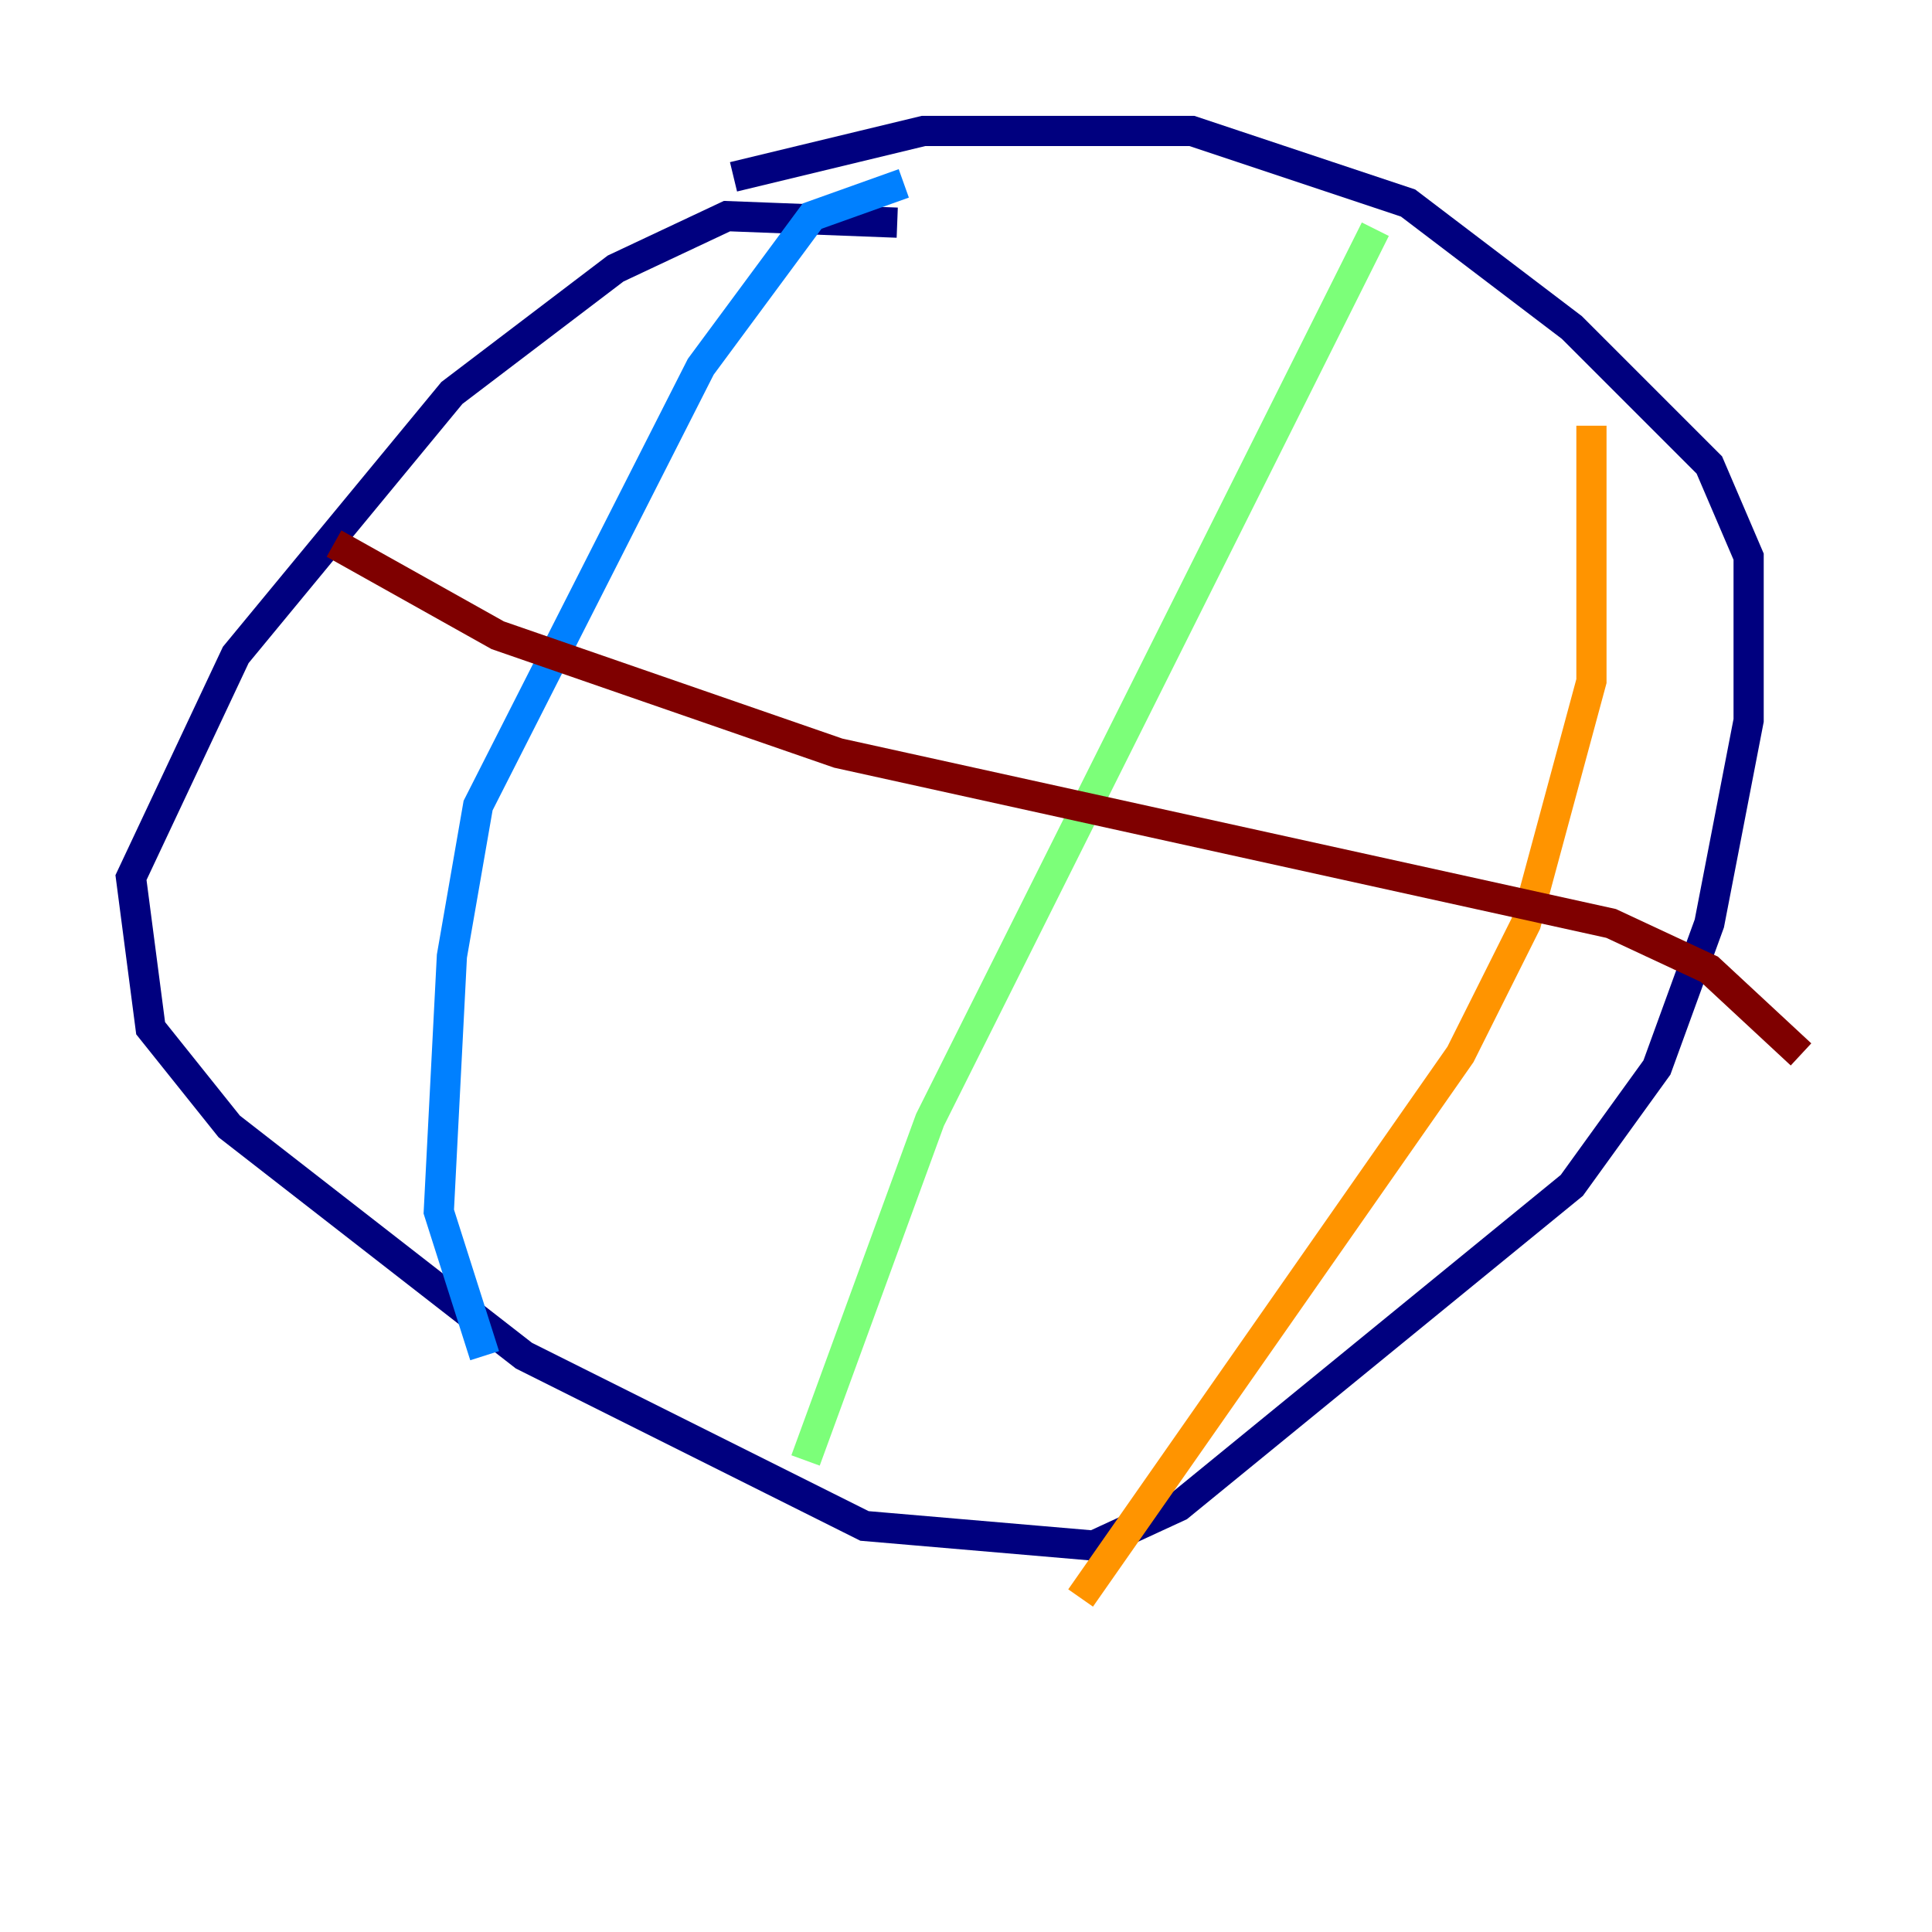 <?xml version="1.0" encoding="utf-8" ?>
<svg baseProfile="tiny" height="128" version="1.2" viewBox="0,0,128,128" width="128" xmlns="http://www.w3.org/2000/svg" xmlns:ev="http://www.w3.org/2001/xml-events" xmlns:xlink="http://www.w3.org/1999/xlink"><defs /><polyline fill="none" points="59.444,14.752 48.163,14.319 40.786,17.79 29.939,26.034 15.62,43.39 8.678,58.142 9.98,68.122 15.186,74.63 34.712,89.817 57.275,101.098 72.461,102.4 78.102,99.797 104.136,78.536 109.776,70.725 113.248,61.18 115.851,47.729 115.851,36.881 113.248,30.807 104.136,21.695 93.288,13.451 78.969,8.678 61.18,8.678 48.597,11.715" stroke="#00007f" stroke-width="2" /><polyline fill="none" points="59.878,12.149 53.803,14.319 46.427,24.298 31.675,53.37 29.939,63.349 29.071,80.271 32.108,89.817" stroke="#0080ff" stroke-width="2" /><polyline fill="none" points="91.119,15.186 61.614,74.197 53.37,96.759" stroke="#7cff79" stroke-width="2" /><polyline fill="none" points="105.437,28.203 105.437,45.125 101.098,61.18 96.759,69.858 71.593,105.871" stroke="#ff9400" stroke-width="2" /><polyline fill="none" points="22.129,36.014 32.976,42.088 55.539,49.898 106.739,61.18 113.248,64.217 119.322,69.858" stroke="#7f0000" stroke-width="2" /></svg>
